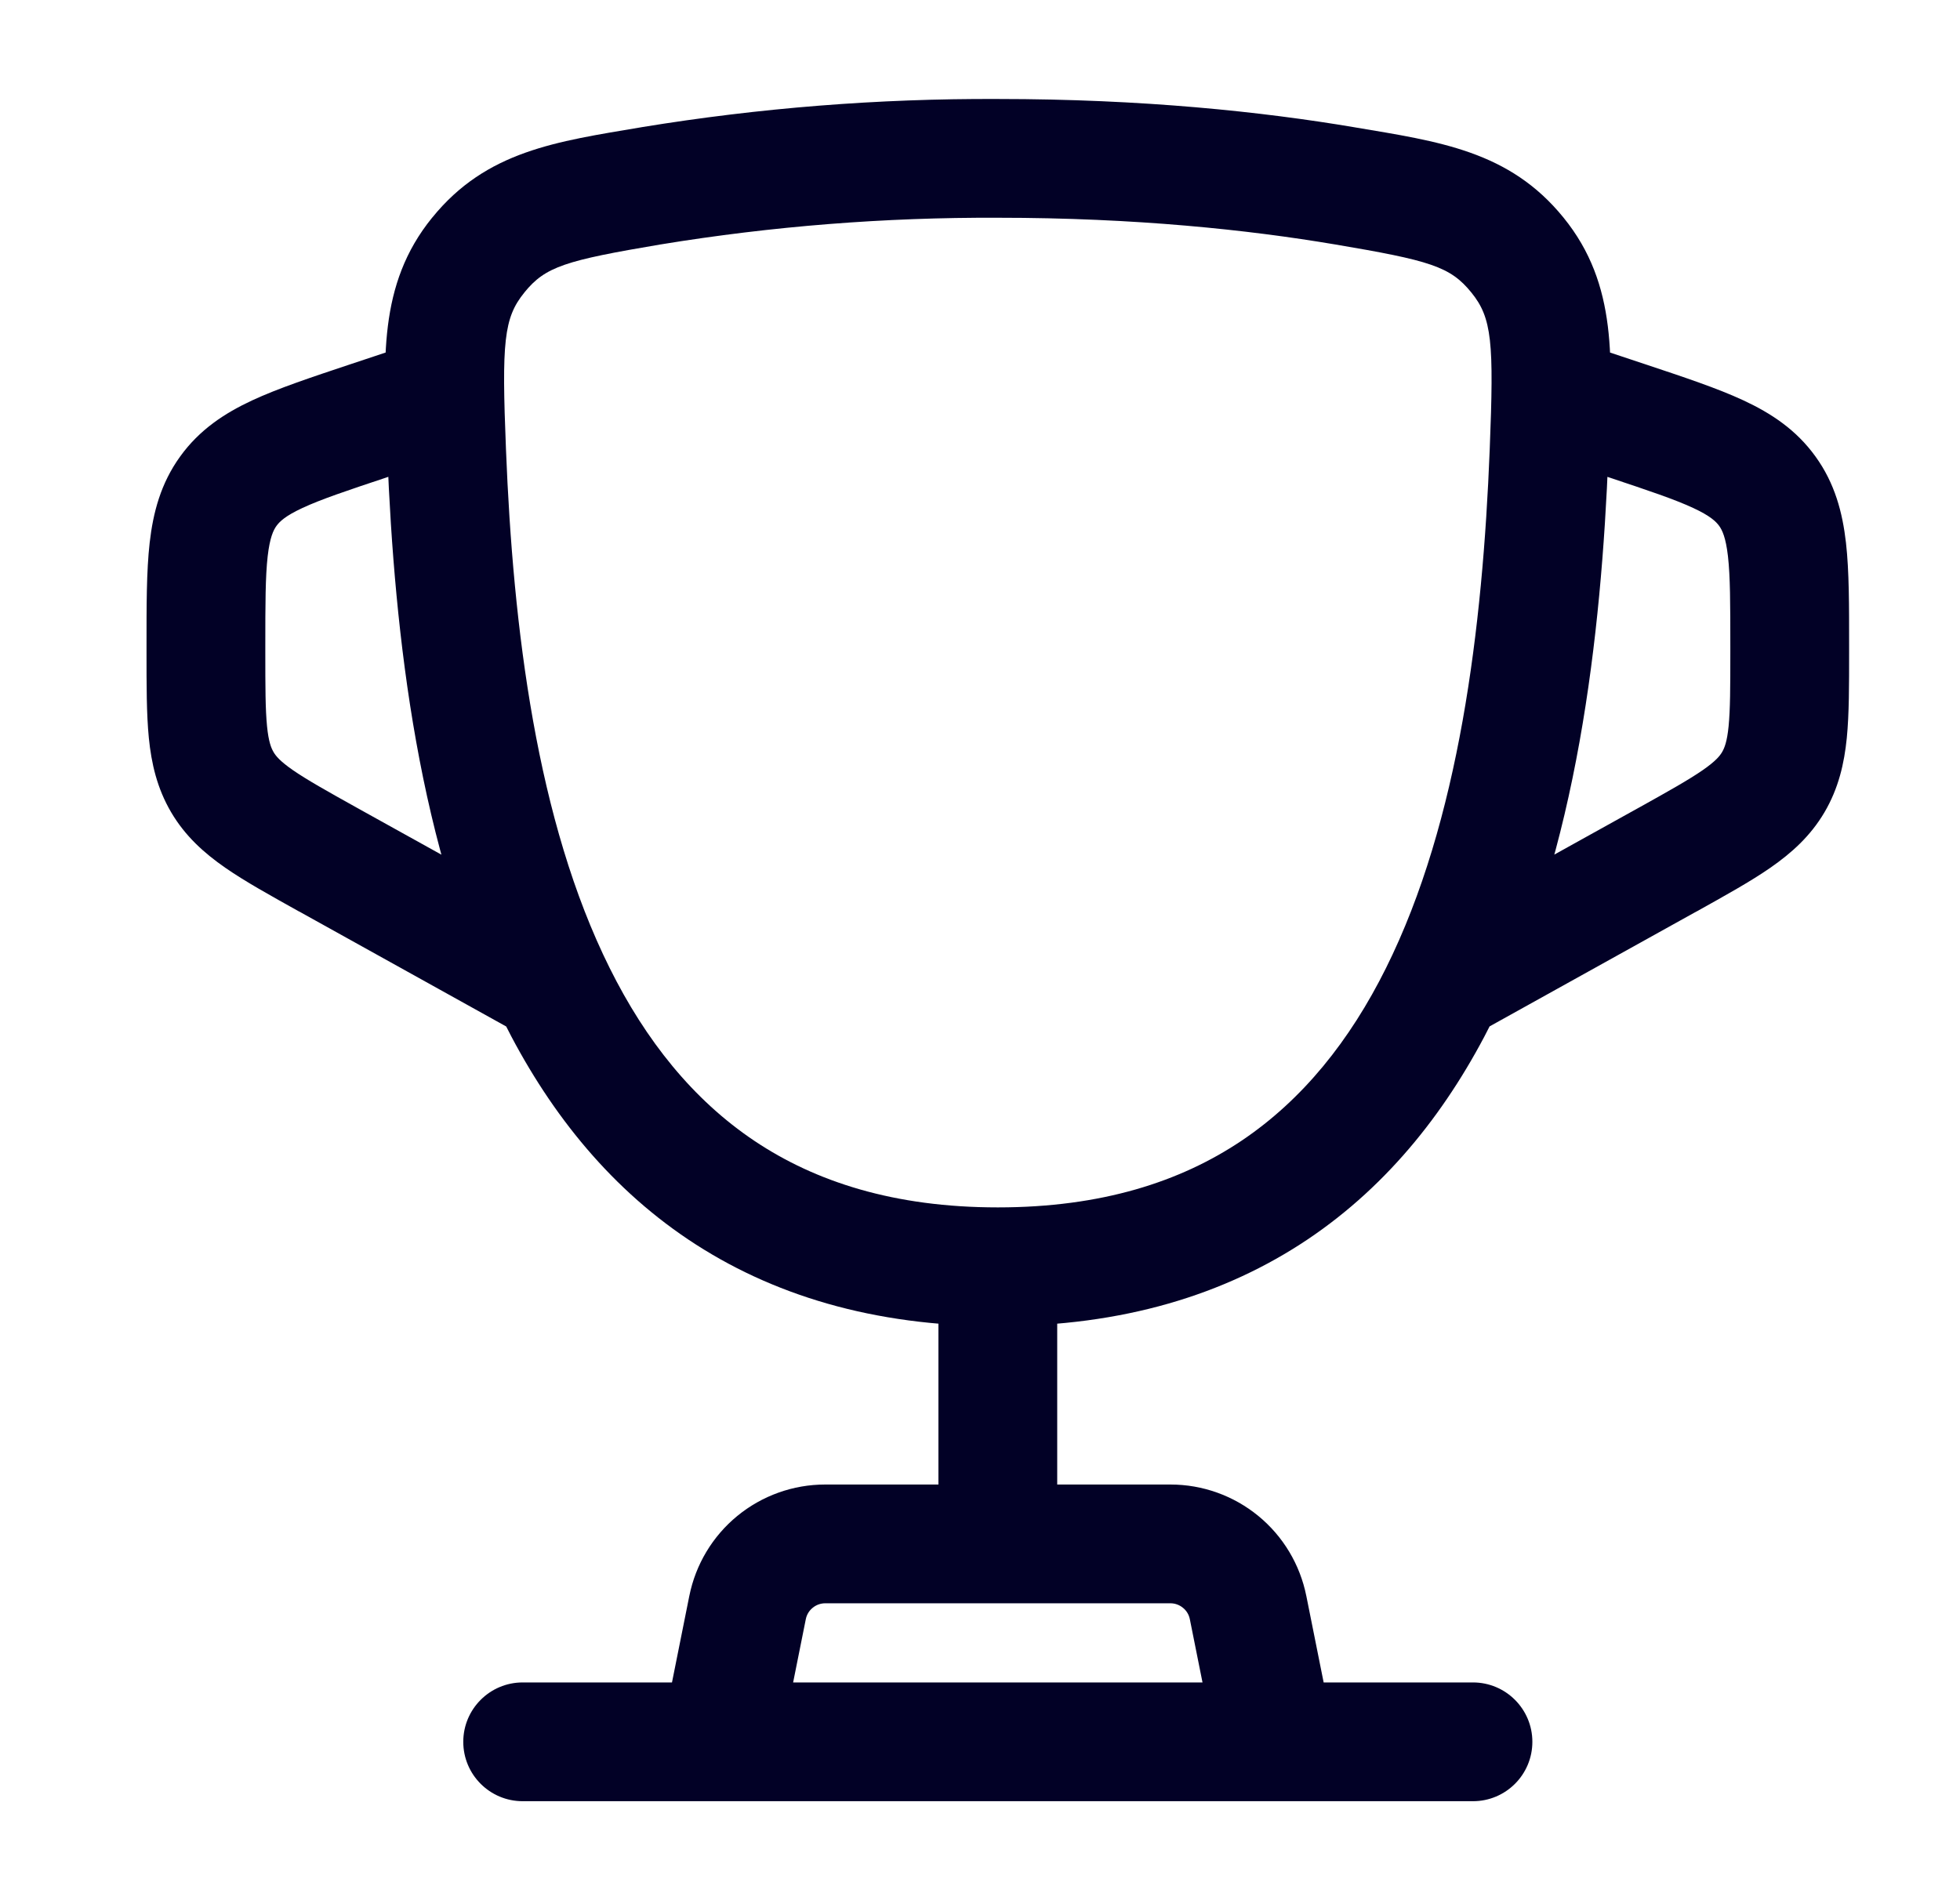 <svg width="33" height="32" viewBox="0 0 33 32" fill="none" xmlns="http://www.w3.org/2000/svg">
<path d="M7.52 7.608L8.519 7.568L8.519 7.568L7.52 7.608ZM8.053 4.295L8.829 4.926L8.83 4.924L8.053 4.295ZM10.964 3.129L10.802 2.142L10.798 2.143L10.964 3.129ZM16.8 2.667L16.796 3.667H16.8V2.667ZM22.636 3.129L22.469 4.115L22.47 4.115L22.636 3.129ZM26.081 7.608L27.081 7.647L27.081 7.647L26.081 7.608ZM27.399 7.088L27.715 6.139L27.715 6.139L27.399 7.088ZM28.076 14.477L28.561 15.351L28.563 15.351L28.076 14.477ZM6.201 7.088L5.885 6.139L5.885 6.139L6.201 7.088ZM5.524 14.477L5.037 15.351L5.039 15.351L5.524 14.477ZM15.8 25.333C15.8 25.886 16.248 26.333 16.8 26.333C17.352 26.333 17.8 25.886 17.8 25.333H15.8ZM21.467 29.333V30.333C21.766 30.333 22.05 30.199 22.24 29.967C22.43 29.735 22.506 29.43 22.447 29.137L21.467 29.333ZM12.133 29.333L11.153 29.137C11.094 29.43 11.17 29.735 11.36 29.967C11.55 30.199 11.834 30.333 12.133 30.333V29.333ZM12.587 27.072L13.567 27.268L13.567 27.268L12.587 27.072ZM13.893 26L13.893 25L13.893 25L13.893 26ZM19.707 26L19.707 25H19.707V26ZM21.013 27.072L20.033 27.268L20.033 27.268L21.013 27.072ZM24.8 30.333C25.352 30.333 25.8 29.886 25.8 29.333C25.8 28.781 25.352 28.333 24.8 28.333V30.333ZM8.8 28.333C8.248 28.333 7.8 28.781 7.8 29.333C7.8 29.886 8.248 30.333 8.8 30.333V28.333ZM16.8 21.333V20.333C15.055 20.333 13.729 19.901 12.701 19.212C11.666 18.518 10.872 17.522 10.265 16.302C9.035 13.831 8.638 10.581 8.519 7.568L7.52 7.608L6.521 7.647C6.642 10.707 7.045 14.32 8.475 17.193C9.198 18.645 10.199 19.942 11.587 20.873C12.982 21.808 14.706 22.333 16.8 22.333V21.333ZM7.52 7.608L8.519 7.568C8.446 5.761 8.48 5.354 8.829 4.926L8.053 4.295L7.278 3.663C6.357 4.795 6.458 6.078 6.521 7.648L7.52 7.608ZM8.053 4.295L8.83 4.924C9.184 4.488 9.52 4.387 11.13 4.115L10.964 3.129L10.798 2.143C9.37 2.384 8.19 2.538 7.277 3.665L8.053 4.295ZM10.964 3.129L11.126 4.116C13 3.809 14.897 3.659 16.796 3.667L16.8 2.667L16.804 1.667C14.794 1.658 12.786 1.817 10.802 2.142L10.964 3.129ZM16.8 2.667V3.667C19.12 3.667 21.023 3.871 22.469 4.115L22.636 3.129L22.803 2.143C21.252 1.881 19.238 1.667 16.8 1.667V2.667ZM22.636 3.129L22.47 4.115C24.079 4.387 24.417 4.488 24.772 4.925L25.548 4.295L26.324 3.664C25.41 2.538 24.23 2.384 22.802 2.143L22.636 3.129ZM25.548 4.295L24.772 4.925C25.121 5.355 25.154 5.761 25.082 7.568L26.081 7.608L27.081 7.647C27.142 6.079 27.244 4.796 26.324 3.664L25.548 4.295ZM26.081 7.608L25.082 7.568C24.963 10.581 24.566 13.831 23.336 16.302C22.729 17.522 21.935 18.518 20.901 19.212C19.873 19.901 18.547 20.333 16.801 20.333V21.333V22.333C18.896 22.333 20.62 21.808 22.015 20.873C23.403 19.942 24.404 18.645 25.127 17.193C26.556 14.32 26.96 10.707 27.081 7.647L26.081 7.608ZM16.801 21.333V20.333H16.8V21.333V22.333H16.801V21.333ZM26.133 6.667L25.817 7.615L27.083 8.037L27.399 7.088L27.715 6.139L26.449 5.718L26.133 6.667ZM27.399 7.088L27.082 8.037C27.764 8.264 28.195 8.409 28.509 8.555C28.799 8.69 28.892 8.784 28.945 8.856L29.756 8.272L30.567 7.688C30.242 7.236 29.817 6.958 29.353 6.742C28.912 6.537 28.353 6.352 27.715 6.139L27.399 7.088ZM29.756 8.272L28.945 8.856C28.997 8.929 29.056 9.048 29.093 9.366C29.132 9.71 29.133 10.165 29.133 10.883H30.133H31.133C31.133 10.211 31.135 9.623 31.08 9.139C31.022 8.631 30.893 8.139 30.567 7.688L29.756 8.272ZM30.133 10.883H29.133V10.98H30.133H31.133V10.883H30.133ZM30.133 10.98H29.133C29.133 11.573 29.132 11.945 29.104 12.23C29.078 12.492 29.034 12.597 28.995 12.664L29.857 13.171L30.719 13.678C30.956 13.274 31.051 12.857 31.094 12.428C31.134 12.022 31.133 11.534 31.133 10.98H30.133ZM29.857 13.171L28.995 12.664C28.957 12.73 28.886 12.818 28.669 12.969C28.433 13.132 28.108 13.315 27.589 13.604L28.076 14.477L28.563 15.351C29.046 15.081 29.474 14.845 29.809 14.612C30.163 14.366 30.482 14.081 30.719 13.678L29.857 13.171ZM28.076 14.477L27.59 13.603L23.648 15.792L24.133 16.667L24.619 17.541L28.561 15.351L28.076 14.477ZM7.467 6.667L7.151 5.718L5.885 6.139L6.201 7.088L6.517 8.037L7.783 7.615L7.467 6.667ZM6.201 7.088L5.885 6.139C5.247 6.352 4.688 6.537 4.247 6.742C3.783 6.958 3.358 7.236 3.033 7.688L3.844 8.272L4.655 8.856C4.708 8.784 4.801 8.69 5.091 8.555C5.404 8.409 5.836 8.264 6.518 8.037L6.201 7.088ZM3.844 8.272L3.033 7.688C2.707 8.139 2.578 8.631 2.52 9.139C2.465 9.623 2.467 10.211 2.467 10.883H3.467H4.467C4.467 10.165 4.468 9.71 4.507 9.366C4.544 9.048 4.603 8.929 4.655 8.856L3.844 8.272ZM3.467 10.883H2.467V10.98H3.467H4.467V10.883H3.467ZM3.467 10.98H2.467C2.467 11.534 2.466 12.022 2.506 12.428C2.549 12.857 2.644 13.274 2.881 13.678L3.743 13.171L4.605 12.664C4.566 12.597 4.522 12.492 4.496 12.23C4.468 11.945 4.467 11.573 4.467 10.98H3.467ZM3.743 13.171L2.881 13.678C3.118 14.081 3.437 14.366 3.791 14.612C4.126 14.845 4.554 15.081 5.037 15.351L5.524 14.477L6.011 13.604C5.492 13.315 5.167 13.132 4.931 12.969C4.714 12.818 4.643 12.73 4.605 12.664L3.743 13.171ZM5.524 14.477L5.039 15.351L8.981 17.541L9.467 16.667L9.952 15.792L6.009 13.603L5.524 14.477ZM16.8 21.333H15.8V25.333H16.8H17.8V21.333H16.8ZM21.467 29.333V28.333H12.133V29.333V30.333H21.467V29.333ZM12.133 29.333L13.114 29.53L13.567 27.268L12.587 27.072L11.606 26.875L11.153 29.137L12.133 29.333ZM12.587 27.072L13.567 27.268C13.582 27.192 13.623 27.124 13.683 27.076L13.049 26.302L12.414 25.529C11.997 25.871 11.712 26.347 11.606 26.876L12.587 27.072ZM13.049 26.302L13.683 27.076C13.742 27.027 13.817 27 13.894 27L13.893 26L13.893 25C13.354 25 12.831 25.187 12.414 25.529L13.049 26.302ZM13.893 26V27H19.707V26V25H13.893V26ZM19.707 26L19.706 27C19.783 27 19.858 27.027 19.917 27.076L20.552 26.302L21.186 25.529C20.769 25.187 20.247 25 19.707 25L19.707 26ZM20.552 26.302L19.917 27.076C19.977 27.124 20.018 27.192 20.033 27.268L21.013 27.072L21.994 26.876C21.888 26.347 21.603 25.871 21.186 25.529L20.552 26.302ZM21.013 27.072L20.033 27.268L20.486 29.53L21.467 29.333L22.447 29.137L21.994 26.875L21.013 27.072ZM24.8 29.333V28.333H8.8V29.333V30.333H24.8V29.333Z" fill="#020126"/>
</svg>
